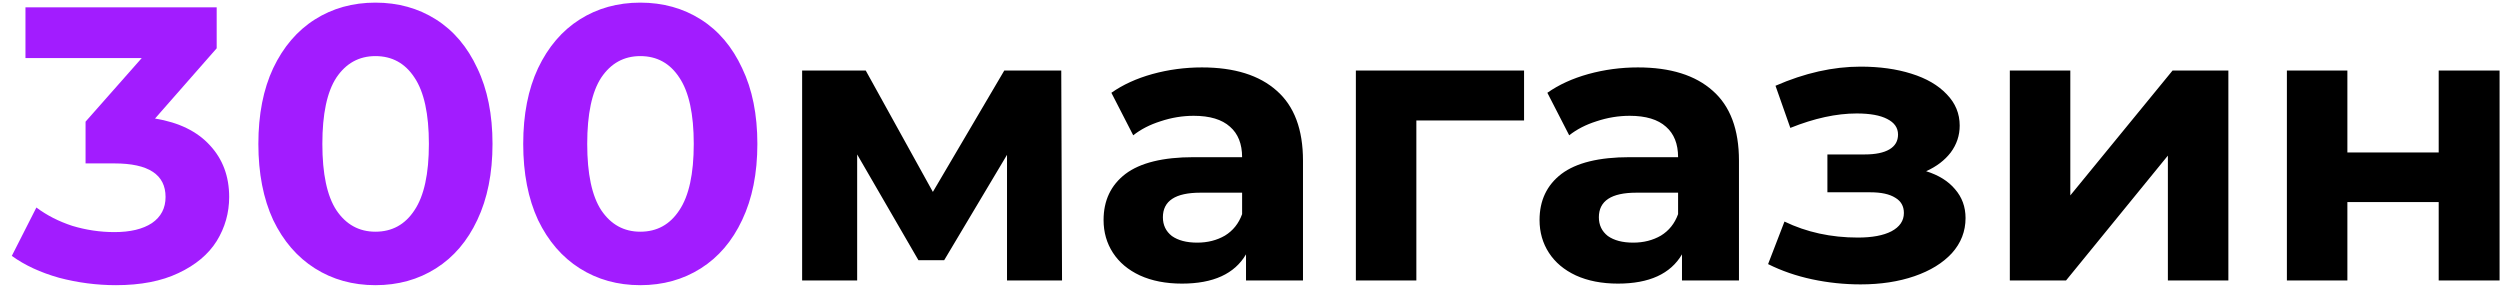 <svg width="205" height="24" viewBox="0 0 205 24" fill="none" xmlns="http://www.w3.org/2000/svg">
<path d="M12.712 9.72C14.675 10.04 16.179 10.776 17.224 11.928C18.269 13.059 18.792 14.467 18.792 16.152C18.792 17.453 18.451 18.659 17.768 19.768C17.085 20.856 16.04 21.731 14.632 22.392C13.245 23.053 11.539 23.384 9.512 23.384C7.933 23.384 6.376 23.181 4.84 22.776C3.325 22.349 2.035 21.752 0.968 20.984L2.984 17.016C3.837 17.656 4.819 18.157 5.928 18.52C7.059 18.861 8.211 19.032 9.384 19.032C10.685 19.032 11.709 18.787 12.456 18.296C13.203 17.784 13.576 17.069 13.576 16.152C13.576 14.317 12.179 13.4 9.384 13.4H7.016V9.976L11.624 4.76H2.088V0.6H17.768V3.96L12.712 9.72ZM30.785 23.384C28.93 23.384 27.276 22.925 25.826 22.008C24.375 21.091 23.233 19.768 22.401 18.04C21.591 16.291 21.186 14.211 21.186 11.8C21.186 9.389 21.591 7.32 22.401 5.592C23.233 3.843 24.375 2.509 25.826 1.592C27.276 0.675 28.93 0.216 30.785 0.216C32.642 0.216 34.295 0.675 35.745 1.592C37.196 2.509 38.327 3.843 39.138 5.592C39.969 7.32 40.386 9.389 40.386 11.8C40.386 14.211 39.969 16.291 39.138 18.04C38.327 19.768 37.196 21.091 35.745 22.008C34.295 22.925 32.642 23.384 30.785 23.384ZM30.785 19C32.151 19 33.218 18.413 33.986 17.24C34.775 16.067 35.169 14.253 35.169 11.8C35.169 9.347 34.775 7.533 33.986 6.36C33.218 5.187 32.151 4.6 30.785 4.6C29.442 4.6 28.375 5.187 27.585 6.36C26.817 7.533 26.433 9.347 26.433 11.8C26.433 14.253 26.817 16.067 27.585 17.24C28.375 18.413 29.442 19 30.785 19ZM52.504 23.384C50.648 23.384 48.995 22.925 47.544 22.008C46.094 21.091 44.952 19.768 44.12 18.04C43.31 16.291 42.904 14.211 42.904 11.8C42.904 9.389 43.31 7.32 44.12 5.592C44.952 3.843 46.094 2.509 47.544 1.592C48.995 0.675 50.648 0.216 52.504 0.216C54.36 0.216 56.014 0.675 57.464 1.592C58.915 2.509 60.046 3.843 60.856 5.592C61.688 7.32 62.104 9.389 62.104 11.8C62.104 14.211 61.688 16.291 60.856 18.04C60.046 19.768 58.915 21.091 57.464 22.008C56.014 22.925 54.36 23.384 52.504 23.384ZM52.504 19C53.87 19 54.936 18.413 55.704 17.24C56.494 16.067 56.888 14.253 56.888 11.8C56.888 9.347 56.494 7.533 55.704 6.36C54.936 5.187 53.87 4.6 52.504 4.6C51.16 4.6 50.094 5.187 49.304 6.36C48.536 7.533 48.152 9.347 48.152 11.8C48.152 14.253 48.536 16.067 49.304 17.24C50.094 18.413 51.16 19 52.504 19Z" fill="#A21CFF"/>
<path d="M82.575 23V12.696L77.423 21.336H75.311L70.287 12.664V23H65.775V5.784H70.991L76.495 15.736L82.351 5.784H87.023L87.087 23H82.575ZM98.557 5.528C101.223 5.528 103.271 6.168 104.701 7.448C106.13 8.707 106.845 10.616 106.845 13.176V23H102.173V20.856C101.234 22.456 99.485 23.256 96.925 23.256C95.602 23.256 94.45 23.032 93.469 22.584C92.509 22.136 91.773 21.517 91.261 20.728C90.749 19.939 90.493 19.043 90.493 18.04C90.493 16.44 91.09 15.181 92.285 14.264C93.501 13.347 95.367 12.888 97.885 12.888H101.853C101.853 11.8 101.522 10.968 100.861 10.392C100.199 9.795 99.207 9.496 97.885 9.496C96.967 9.496 96.061 9.645 95.165 9.944C94.29 10.221 93.543 10.605 92.925 11.096L91.133 7.608C92.071 6.947 93.191 6.435 94.493 6.072C95.815 5.709 97.17 5.528 98.557 5.528ZM98.173 19.896C99.026 19.896 99.783 19.704 100.445 19.32C101.106 18.915 101.575 18.328 101.853 17.56V15.8H98.429C96.381 15.8 95.357 16.472 95.357 17.816C95.357 18.456 95.602 18.968 96.093 19.352C96.605 19.715 97.298 19.896 98.173 19.896ZM124.973 9.88H116.141V23H111.181V5.784H124.973V9.88ZM134.307 5.528C136.973 5.528 139.021 6.168 140.451 7.448C141.88 8.707 142.595 10.616 142.595 13.176V23H137.923V20.856C136.984 22.456 135.235 23.256 132.675 23.256C131.352 23.256 130.2 23.032 129.219 22.584C128.259 22.136 127.523 21.517 127.011 20.728C126.499 19.939 126.243 19.043 126.243 18.04C126.243 16.44 126.84 15.181 128.035 14.264C129.251 13.347 131.117 12.888 133.635 12.888H137.603C137.603 11.8 137.272 10.968 136.611 10.392C135.949 9.795 134.957 9.496 133.635 9.496C132.717 9.496 131.811 9.645 130.915 9.944C130.04 10.221 129.293 10.605 128.675 11.096L126.883 7.608C127.821 6.947 128.941 6.435 130.243 6.072C131.565 5.709 132.92 5.528 134.307 5.528ZM133.923 19.896C134.776 19.896 135.533 19.704 136.195 19.32C136.856 18.915 137.325 18.328 137.603 17.56V15.8H134.179C132.131 15.8 131.107 16.472 131.107 17.816C131.107 18.456 131.352 18.968 131.843 19.352C132.355 19.715 133.048 19.896 133.923 19.896ZM157.943 14.04C158.967 14.36 159.756 14.851 160.311 15.512C160.887 16.173 161.175 16.963 161.175 17.88C161.175 18.968 160.802 19.928 160.055 20.76C159.308 21.571 158.284 22.2 156.983 22.648C155.682 23.096 154.21 23.32 152.567 23.32C151.223 23.32 149.9 23.181 148.599 22.904C147.298 22.627 146.092 22.211 144.983 21.656L146.327 18.168C148.14 19.043 150.146 19.48 152.343 19.48C153.516 19.48 154.434 19.309 155.095 18.968C155.778 18.605 156.119 18.104 156.119 17.464C156.119 16.909 155.884 16.493 155.415 16.216C154.946 15.917 154.263 15.768 153.367 15.768H149.847V12.664H152.919C153.794 12.664 154.466 12.525 154.935 12.248C155.404 11.971 155.639 11.565 155.639 11.032C155.639 10.477 155.34 10.051 154.743 9.752C154.167 9.453 153.335 9.304 152.247 9.304C150.583 9.304 148.77 9.699 146.807 10.488L145.591 7.032C147.98 5.987 150.306 5.464 152.567 5.464C154.124 5.464 155.511 5.656 156.727 6.04C157.964 6.424 158.935 6.989 159.639 7.736C160.343 8.461 160.695 9.315 160.695 10.296C160.695 11.107 160.45 11.843 159.959 12.504C159.468 13.144 158.796 13.656 157.943 14.04ZM164.806 5.784H169.766V16.024L178.15 5.784H182.726V23H177.766V12.76L169.414 23H164.806V5.784ZM187.525 5.784H192.485V12.504H199.973V5.784H204.965V23H199.973V16.568H192.485V23H187.525V5.784Z" fill="black"/>
</svg>
